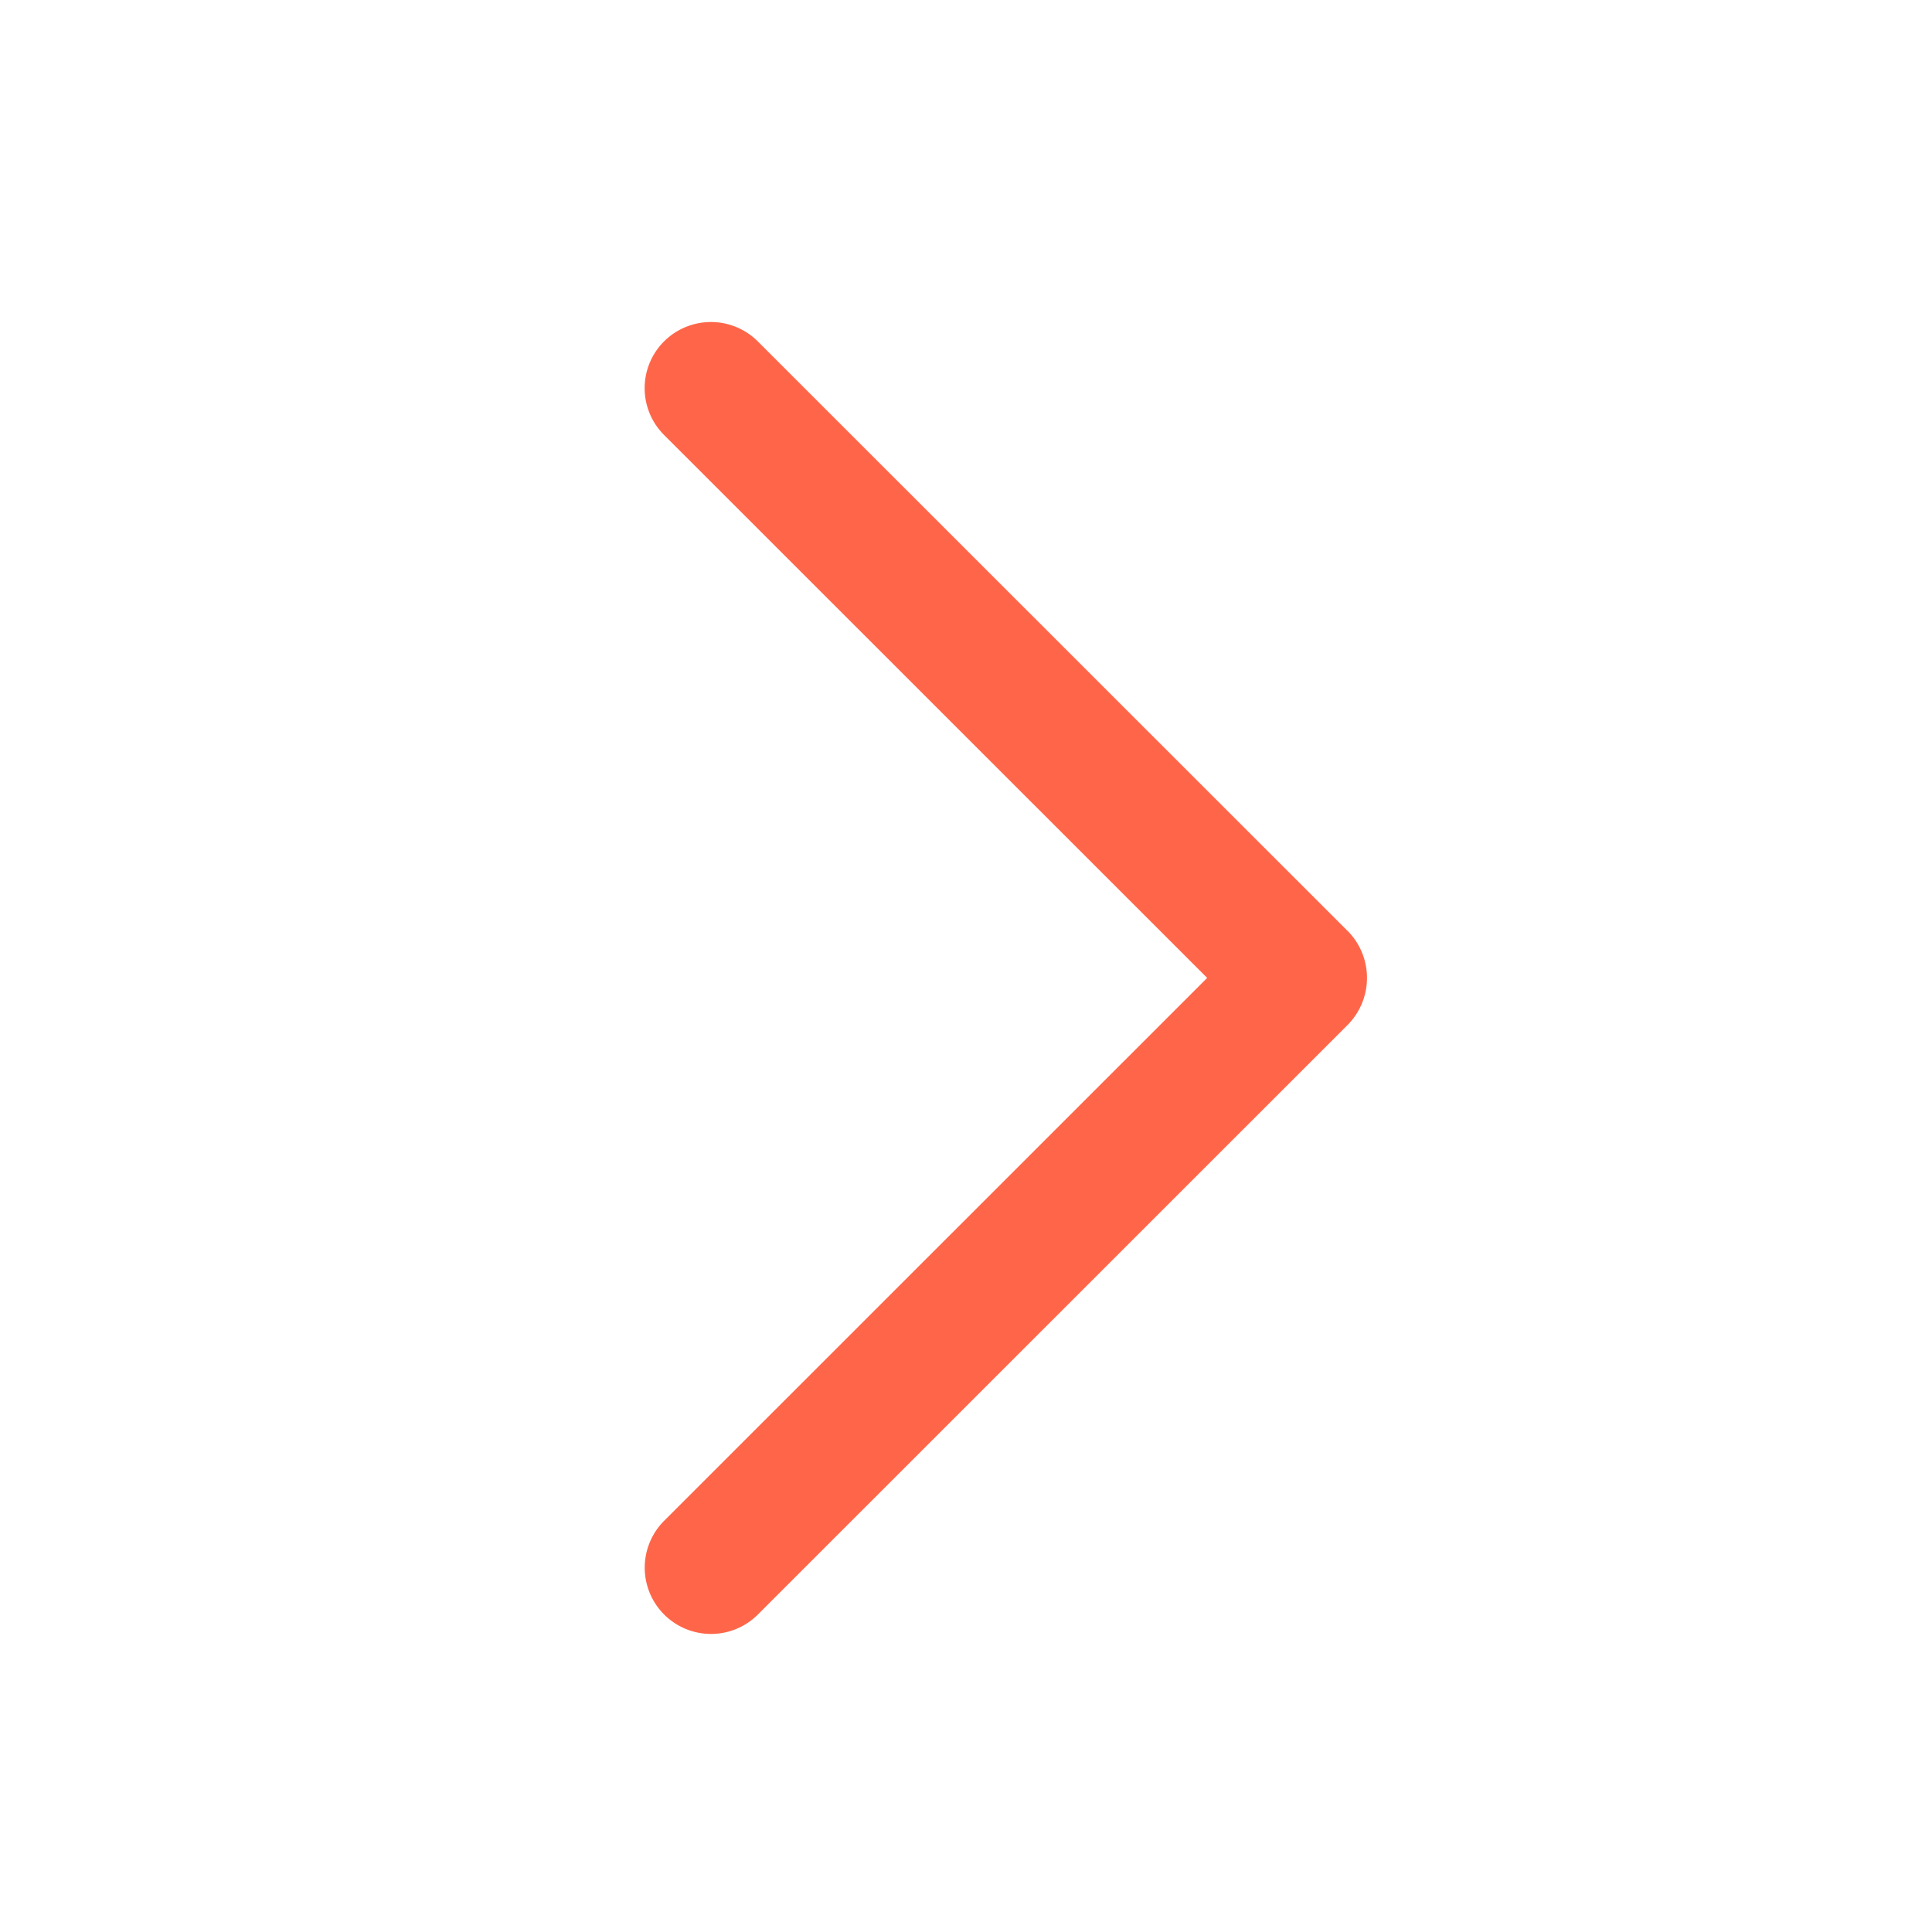 <svg xmlns="http://www.w3.org/2000/svg" width="24" height="24" viewBox="0 0 24 24">
    <path fill="#FF6649" fill-rule="evenodd" d="M16.742 11.566L9.414 4.241a.825.825 0 0 0-1.165 0 .821.821 0 0 0 0 1.162l6.747 6.745-6.746 6.744a.822.822 0 1 0 1.165 1.164l7.328-7.326a.83.83 0 0 0 0-1.164z"/>
</svg>
